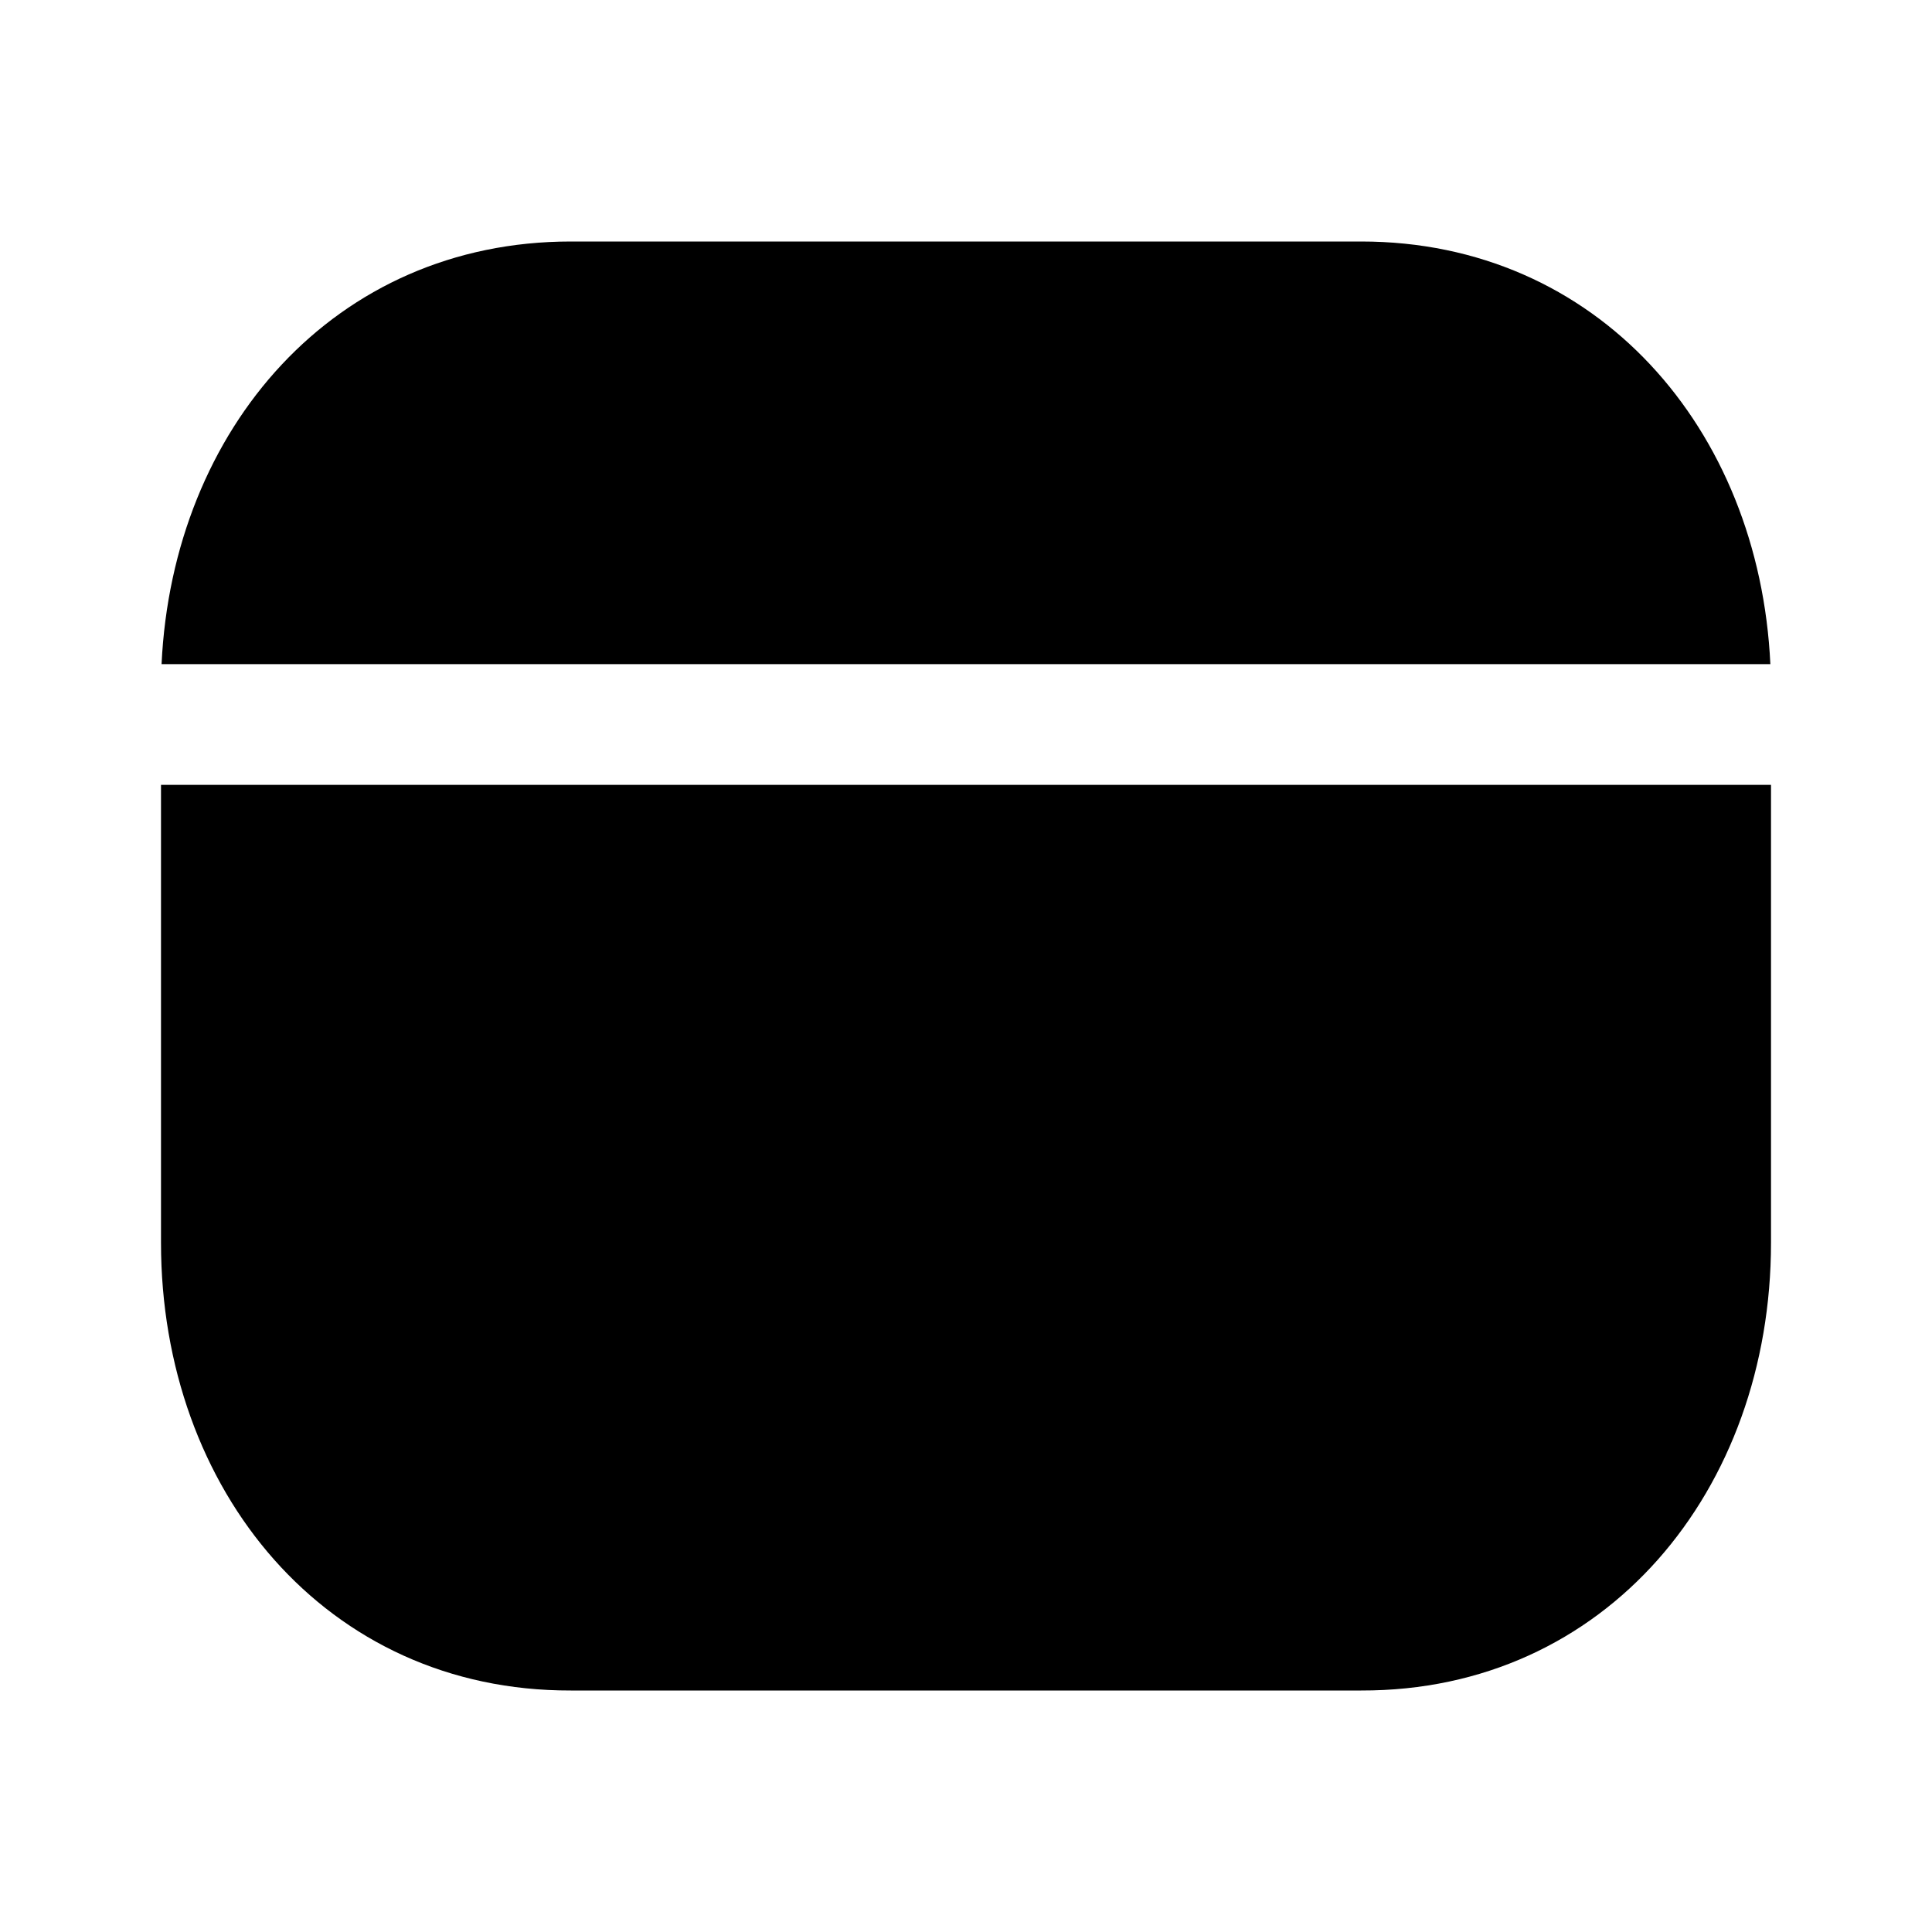 <svg width="24" height="24" viewBox="0 0 24 24" fill="none" xmlns="http://www.w3.org/2000/svg">
<path fill-rule="evenodd" clip-rule="evenodd" d="M22 15.438C22 18.51 19.95 21.008 16.909 21H7.091C4.05 21.008 2 18.51 2 15.438V9.75H22V15.438ZM21.992 8.25C21.855 5.327 19.844 3 16.909 3H7.091C4.156 3 2.145 5.327 2.007 8.25H21.992Z" fill="currentColor"/>
</svg>
